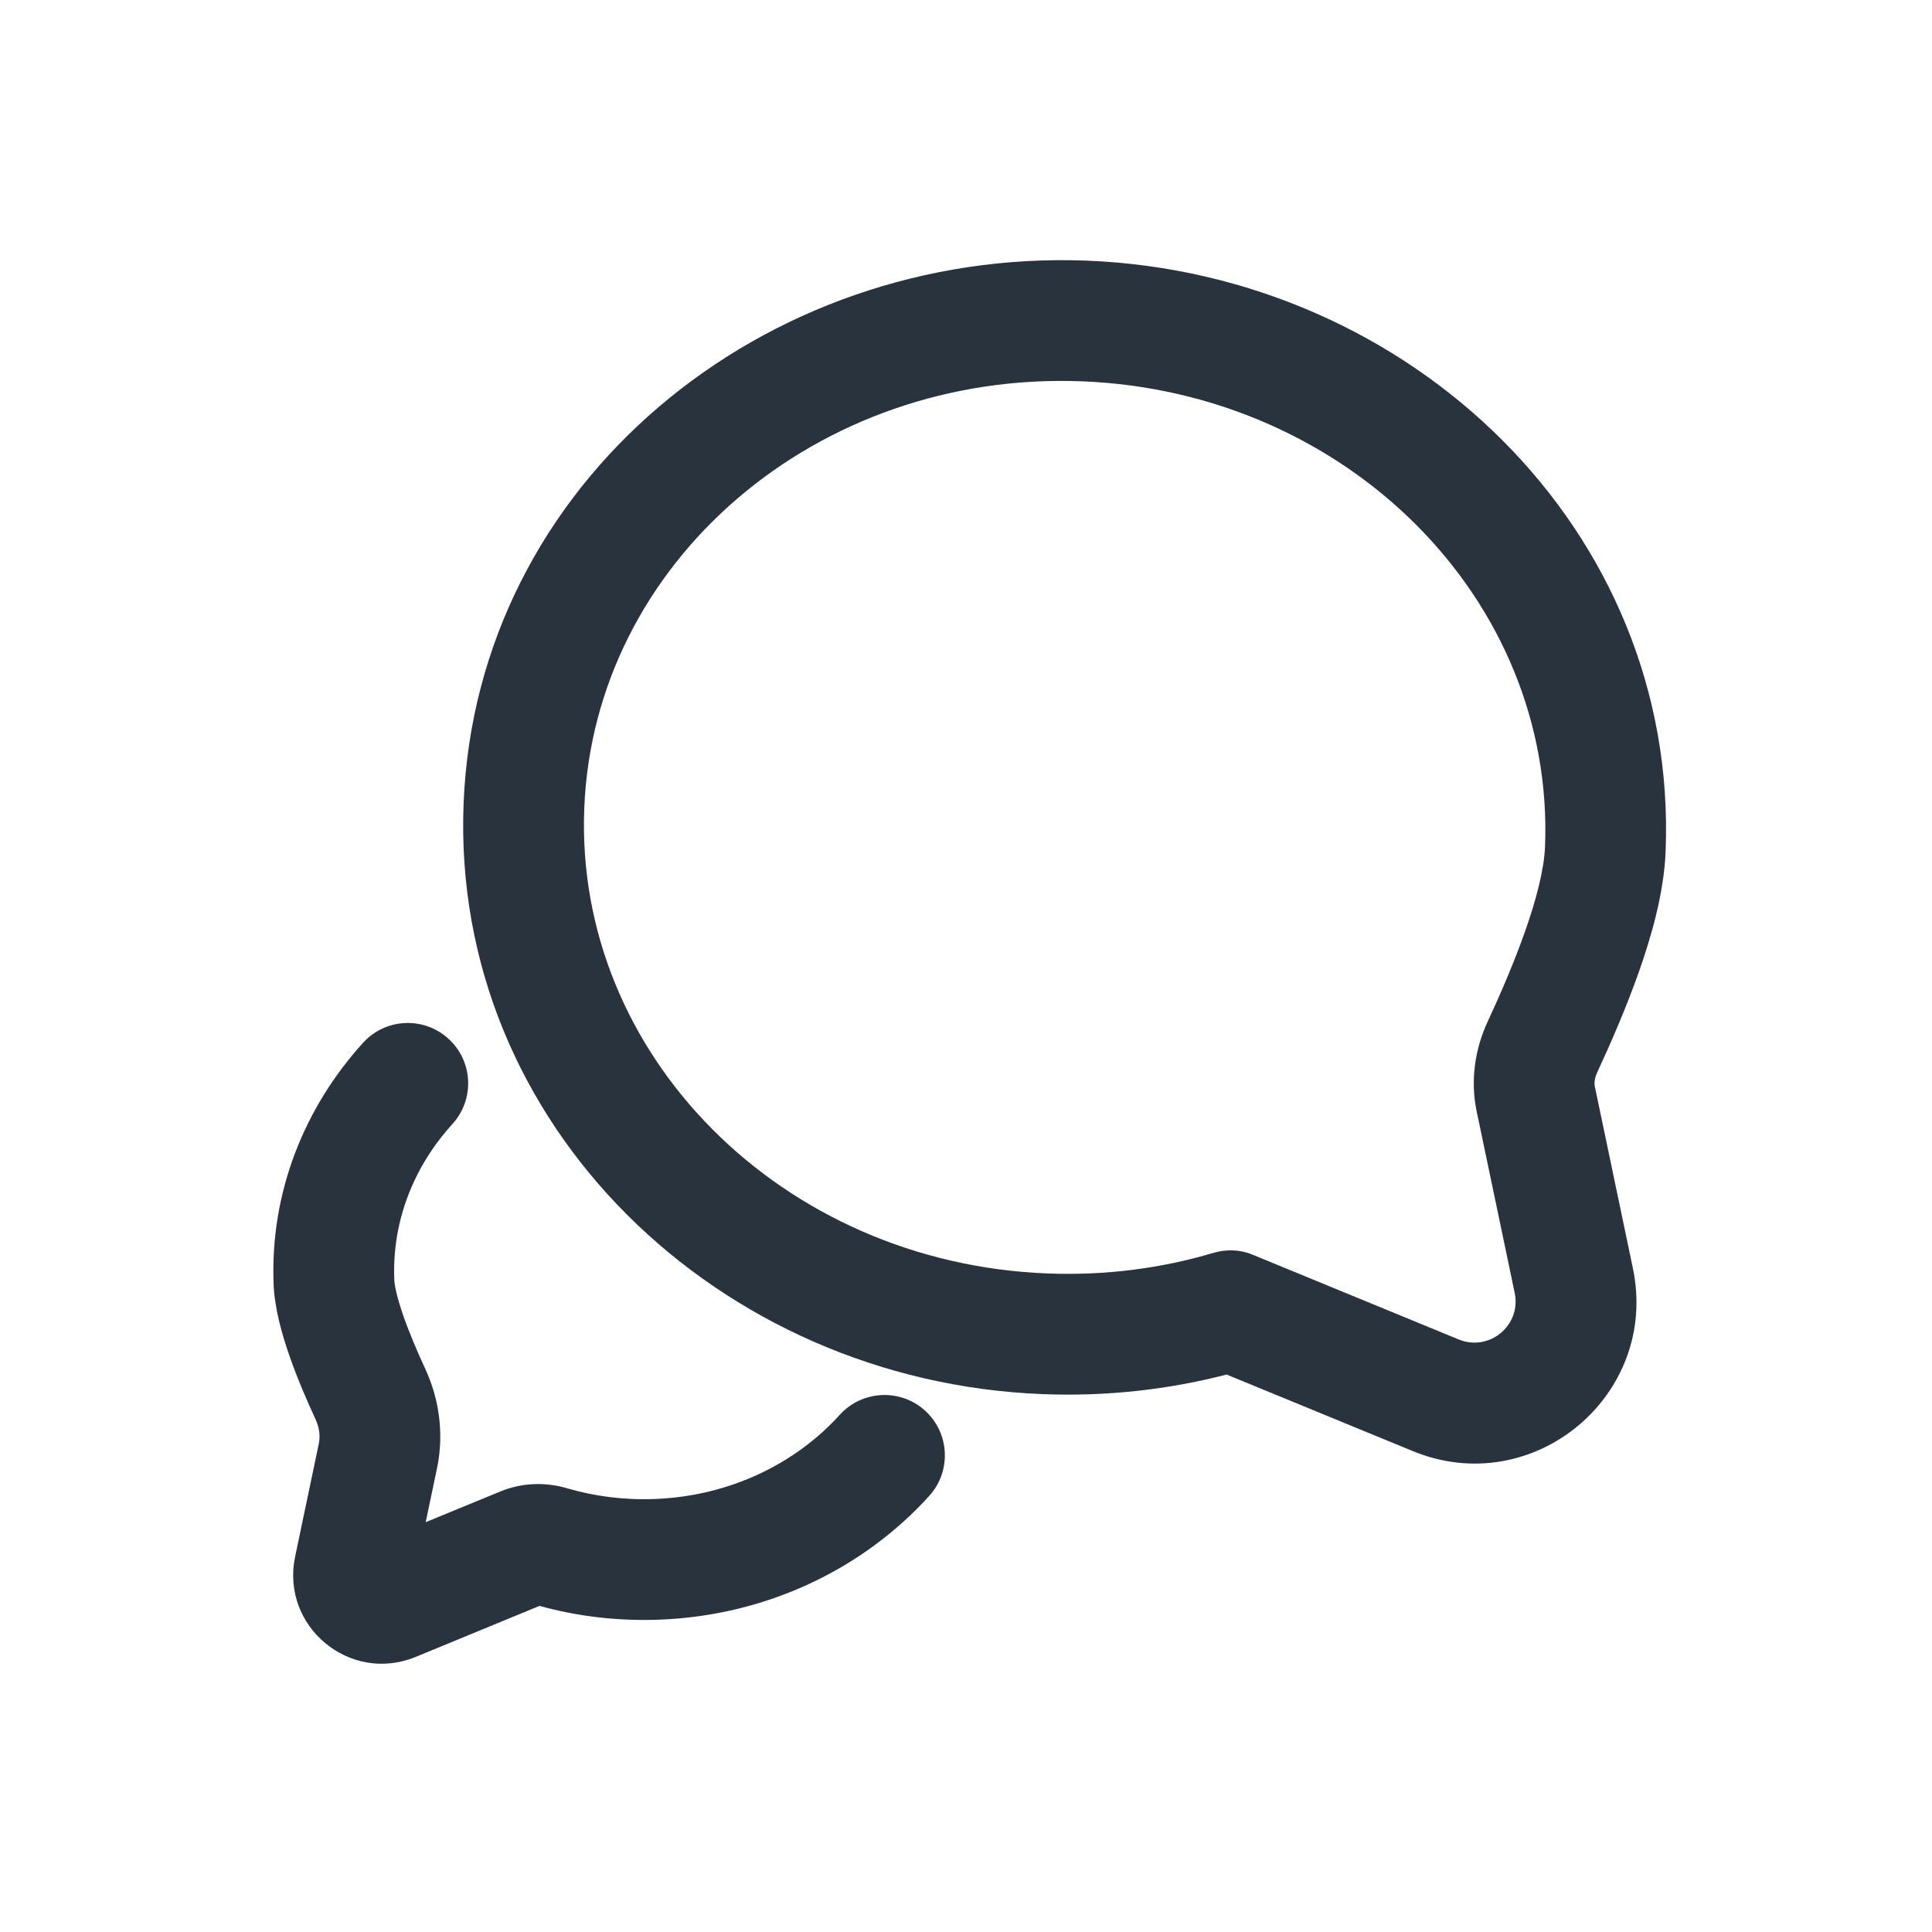 <svg width="24" height="24" viewBox="0 0 24 24" fill="none" xmlns="http://www.w3.org/2000/svg">
<path fill-rule="evenodd" clip-rule="evenodd" d="M18.344 13.807C18.265 13.431 18.318 13.041 18.48 12.692C18.797 12.009 19.169 11.098 19.193 10.515C19.314 7.455 16.741 4.868 13.445 4.737C10.149 4.606 7.379 6.981 7.258 10.041C7.136 13.101 9.709 15.688 13.005 15.819C13.727 15.848 14.423 15.757 15.072 15.564C15.231 15.517 15.402 15.521 15.555 15.584L18.12 16.639C18.5 16.796 18.901 16.463 18.816 16.061L18.344 13.807ZM5.759 9.982C5.6 13.972 8.929 17.159 12.945 17.318C13.737 17.35 14.508 17.264 15.237 17.075L17.55 18.026C19.043 18.641 20.616 17.334 20.284 15.753L19.812 13.499C19.804 13.461 19.805 13.4 19.84 13.324C20.009 12.96 20.204 12.513 20.362 12.064C20.509 11.645 20.671 11.098 20.691 10.575C20.85 6.584 17.522 3.398 13.505 3.238C9.488 3.079 5.917 5.991 5.759 9.982Z" fill="#29333D"/>
<path fill-rule="evenodd" clip-rule="evenodd" d="M5.57 12.903C5.877 13.181 5.899 13.655 5.621 13.962C5.138 14.493 4.869 15.172 4.898 15.895C4.9 15.967 4.932 16.12 5.012 16.35C5.087 16.564 5.186 16.795 5.283 17.005C5.456 17.379 5.518 17.811 5.429 18.238L5.288 18.909L6.217 18.527C6.495 18.413 6.789 18.412 7.045 18.488C7.386 18.588 7.754 18.636 8.137 18.621C9.073 18.584 9.887 18.177 10.431 17.576C10.709 17.269 11.184 17.245 11.491 17.523C11.798 17.801 11.821 18.276 11.543 18.583C10.727 19.484 9.534 20.067 8.197 20.12C7.679 20.14 7.176 20.08 6.702 19.949L5.163 20.583C4.345 20.919 3.485 20.204 3.666 19.338L3.961 17.931C3.979 17.842 3.969 17.738 3.921 17.634C3.814 17.402 3.693 17.122 3.596 16.844C3.504 16.58 3.411 16.256 3.399 15.955C3.353 14.808 3.785 13.752 4.511 12.953C4.789 12.647 5.264 12.624 5.57 12.903Z" fill="#29333D"/>
</svg>
